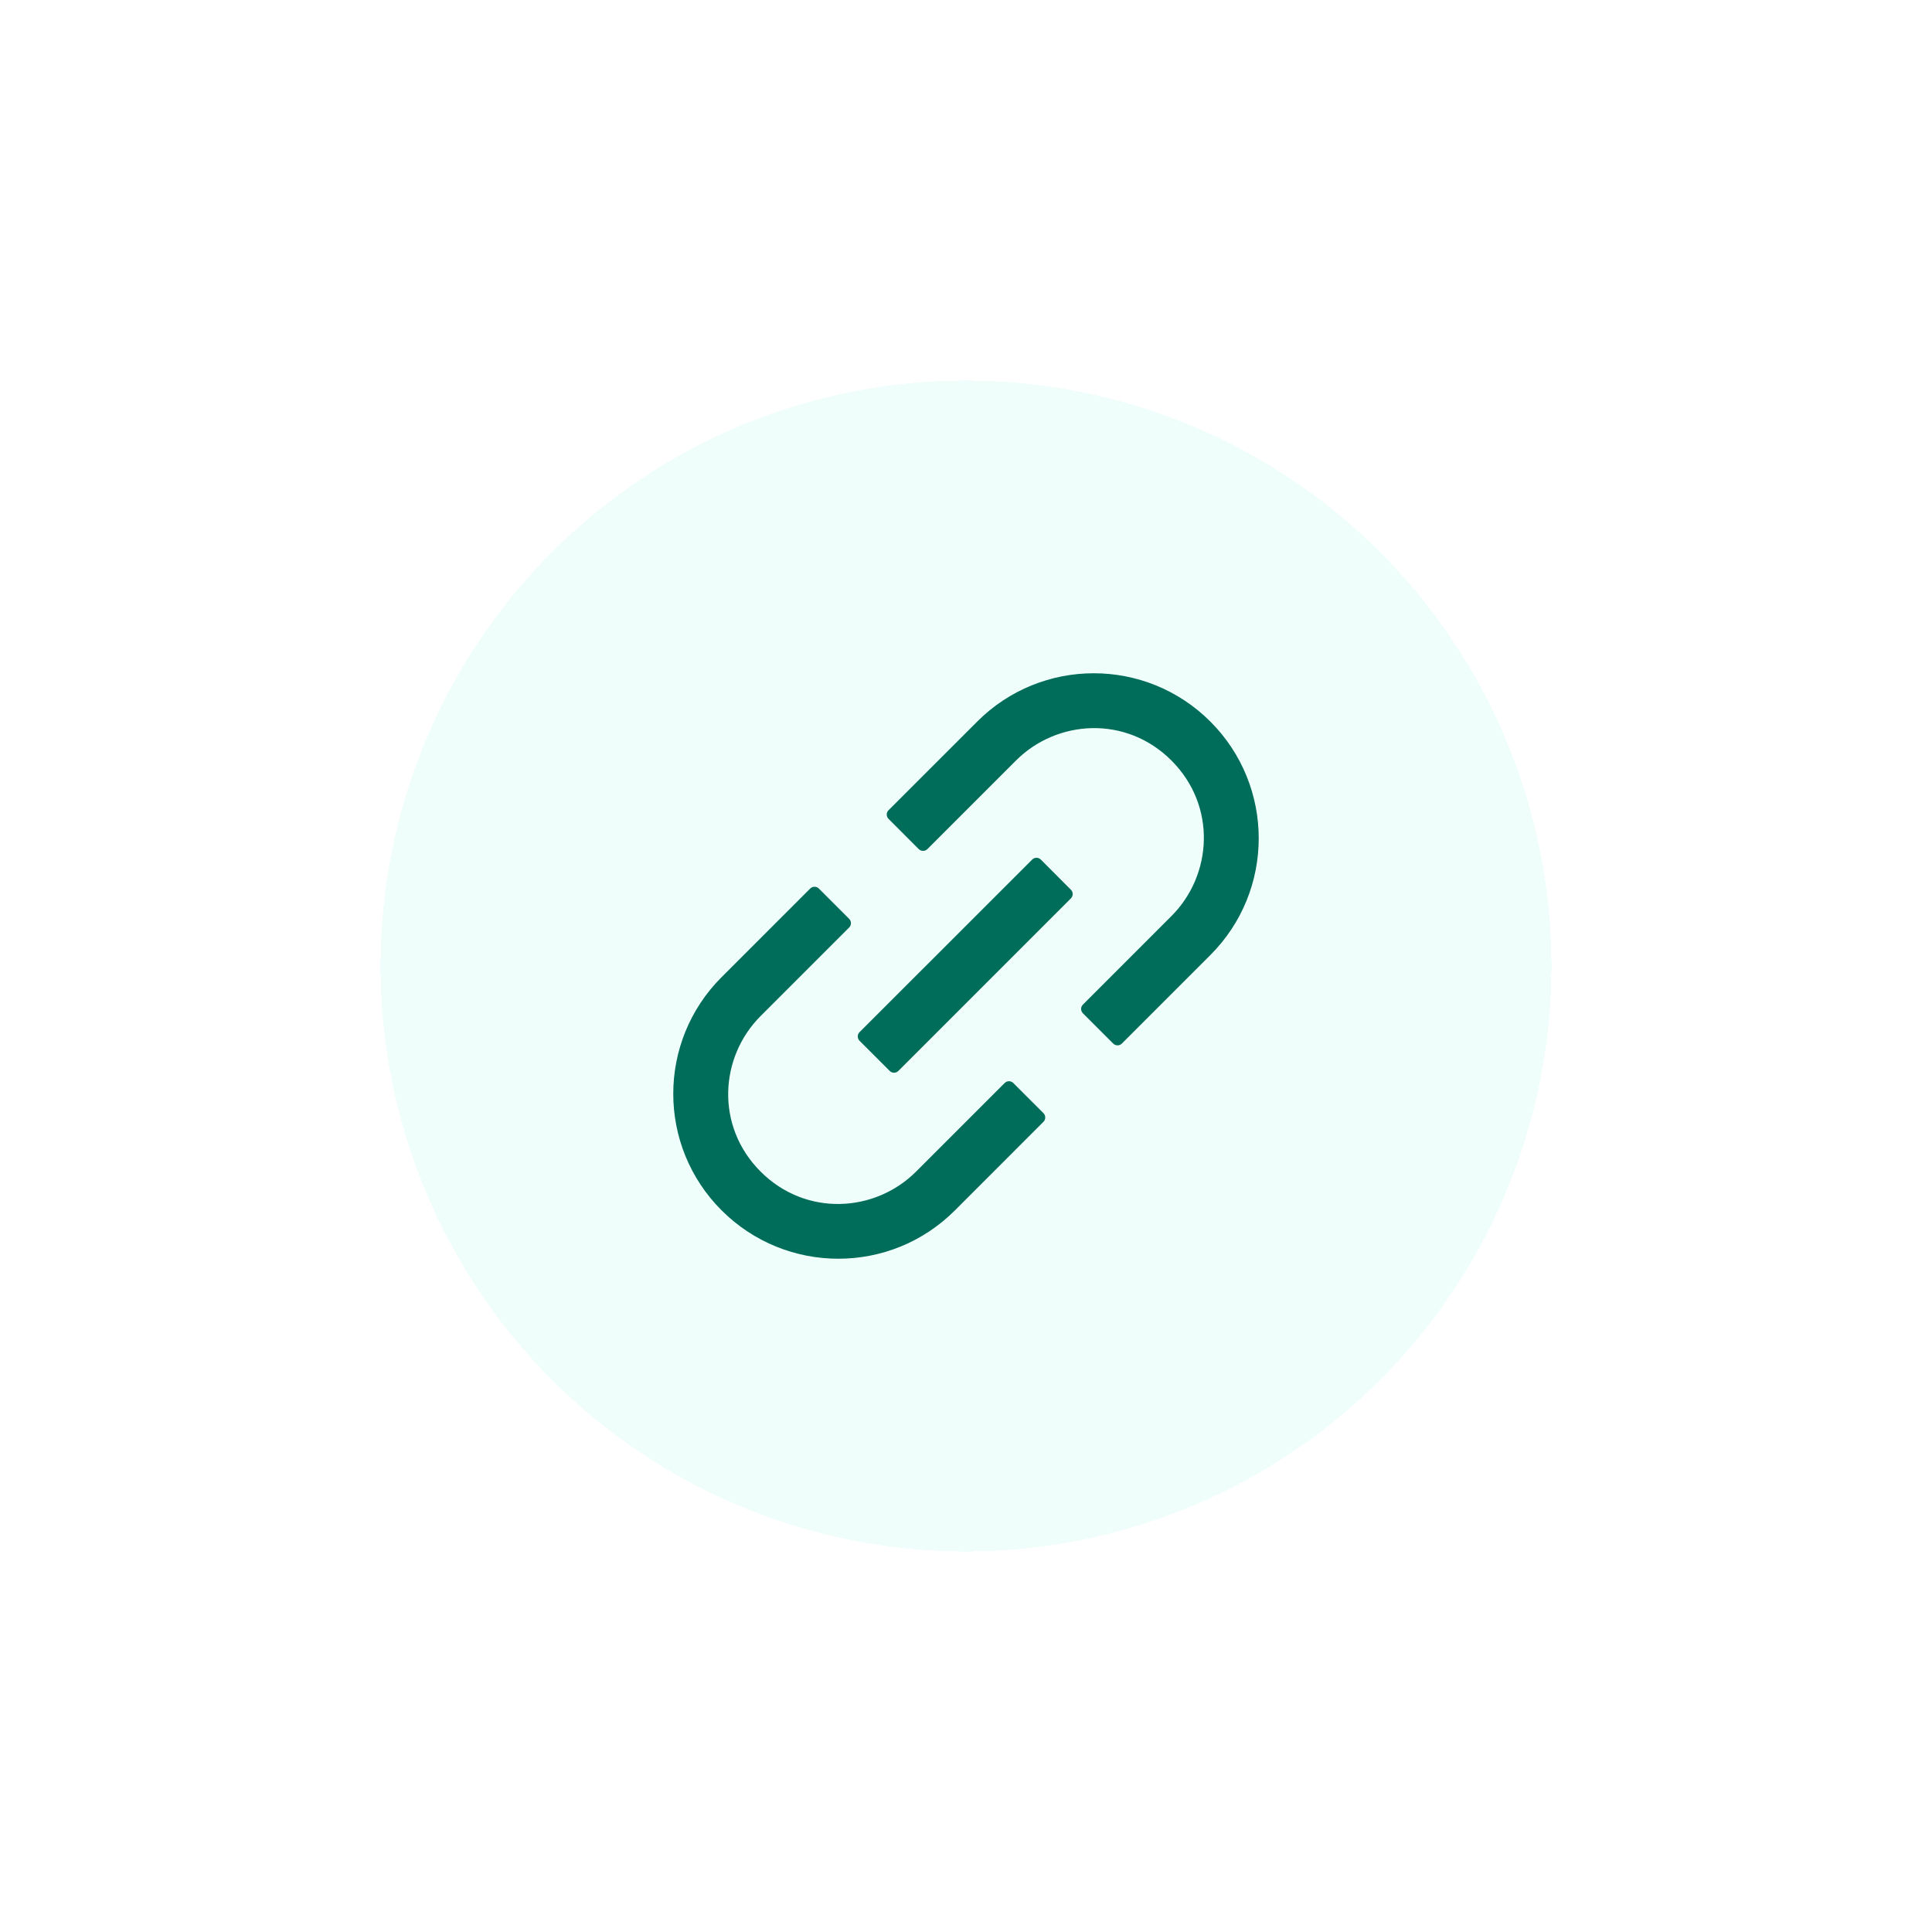 <svg width="66" height="66" viewBox="0 0 66 66" fill="none" xmlns="http://www.w3.org/2000/svg">
<g filter="url(#filter0_d_488_95)">
<circle cx="33" cy="33" r="20" fill="#87F9E5" fill-opacity="0.13" shape-rendering="crispEdges"/>
</g>
<path d="M34.615 36.997C34.576 36.958 34.523 36.936 34.468 36.936C34.413 36.936 34.36 36.958 34.321 36.997L31.295 40.023C29.894 41.424 27.53 41.572 25.983 40.023C24.433 38.473 24.582 36.111 25.983 34.71L29.009 31.684C29.09 31.603 29.09 31.471 29.009 31.39L27.973 30.353C27.933 30.314 27.881 30.293 27.825 30.293C27.77 30.293 27.717 30.314 27.678 30.353L24.652 33.379C22.449 35.583 22.449 39.148 24.652 41.349C26.855 43.549 30.42 43.552 32.621 41.349L35.647 38.322C35.727 38.242 35.727 38.109 35.647 38.028L34.615 36.997ZM41.35 24.652C39.147 22.449 35.582 22.449 33.381 24.652L30.353 27.679C30.314 27.718 30.292 27.771 30.292 27.826C30.292 27.881 30.314 27.934 30.353 27.973L31.386 29.007C31.467 29.087 31.6 29.087 31.681 29.007L34.707 25.981C36.108 24.579 38.472 24.431 40.019 25.981C41.568 27.53 41.42 29.892 40.019 31.293L36.993 34.32C36.954 34.359 36.932 34.412 36.932 34.467C36.932 34.522 36.954 34.575 36.993 34.614L38.029 35.65C38.11 35.731 38.243 35.731 38.324 35.65L41.35 32.624C43.55 30.421 43.55 26.856 41.35 24.652ZM35.556 29.364C35.516 29.325 35.464 29.303 35.408 29.303C35.353 29.303 35.3 29.325 35.261 29.364L29.363 35.26C29.324 35.299 29.303 35.352 29.303 35.407C29.303 35.462 29.324 35.515 29.363 35.554L30.394 36.585C30.475 36.666 30.608 36.666 30.689 36.585L36.584 30.689C36.665 30.608 36.665 30.476 36.584 30.395L35.556 29.364Z" fill="#006D5A"/>
<defs>
<filter id="filter0_d_488_95" x="0" y="0" width="66" height="66" filterUnits="userSpaceOnUse" color-interpolation-filters="sRGB">
<feFlood flood-opacity="0" result="BackgroundImageFix"/>
<feColorMatrix in="SourceAlpha" type="matrix" values="0 0 0 0 0 0 0 0 0 0 0 0 0 0 0 0 0 0 127 0" result="hardAlpha"/>
<feOffset/>
<feGaussianBlur stdDeviation="6.5"/>
<feComposite in2="hardAlpha" operator="out"/>
<feColorMatrix type="matrix" values="0 0 0 0 0 0 0 0 0 0 0 0 0 0 0 0 0 0 0.15 0"/>
<feBlend mode="normal" in2="BackgroundImageFix" result="effect1_dropShadow_488_95"/>
<feBlend mode="normal" in="SourceGraphic" in2="effect1_dropShadow_488_95" result="shape"/>
</filter>
</defs>
</svg>
